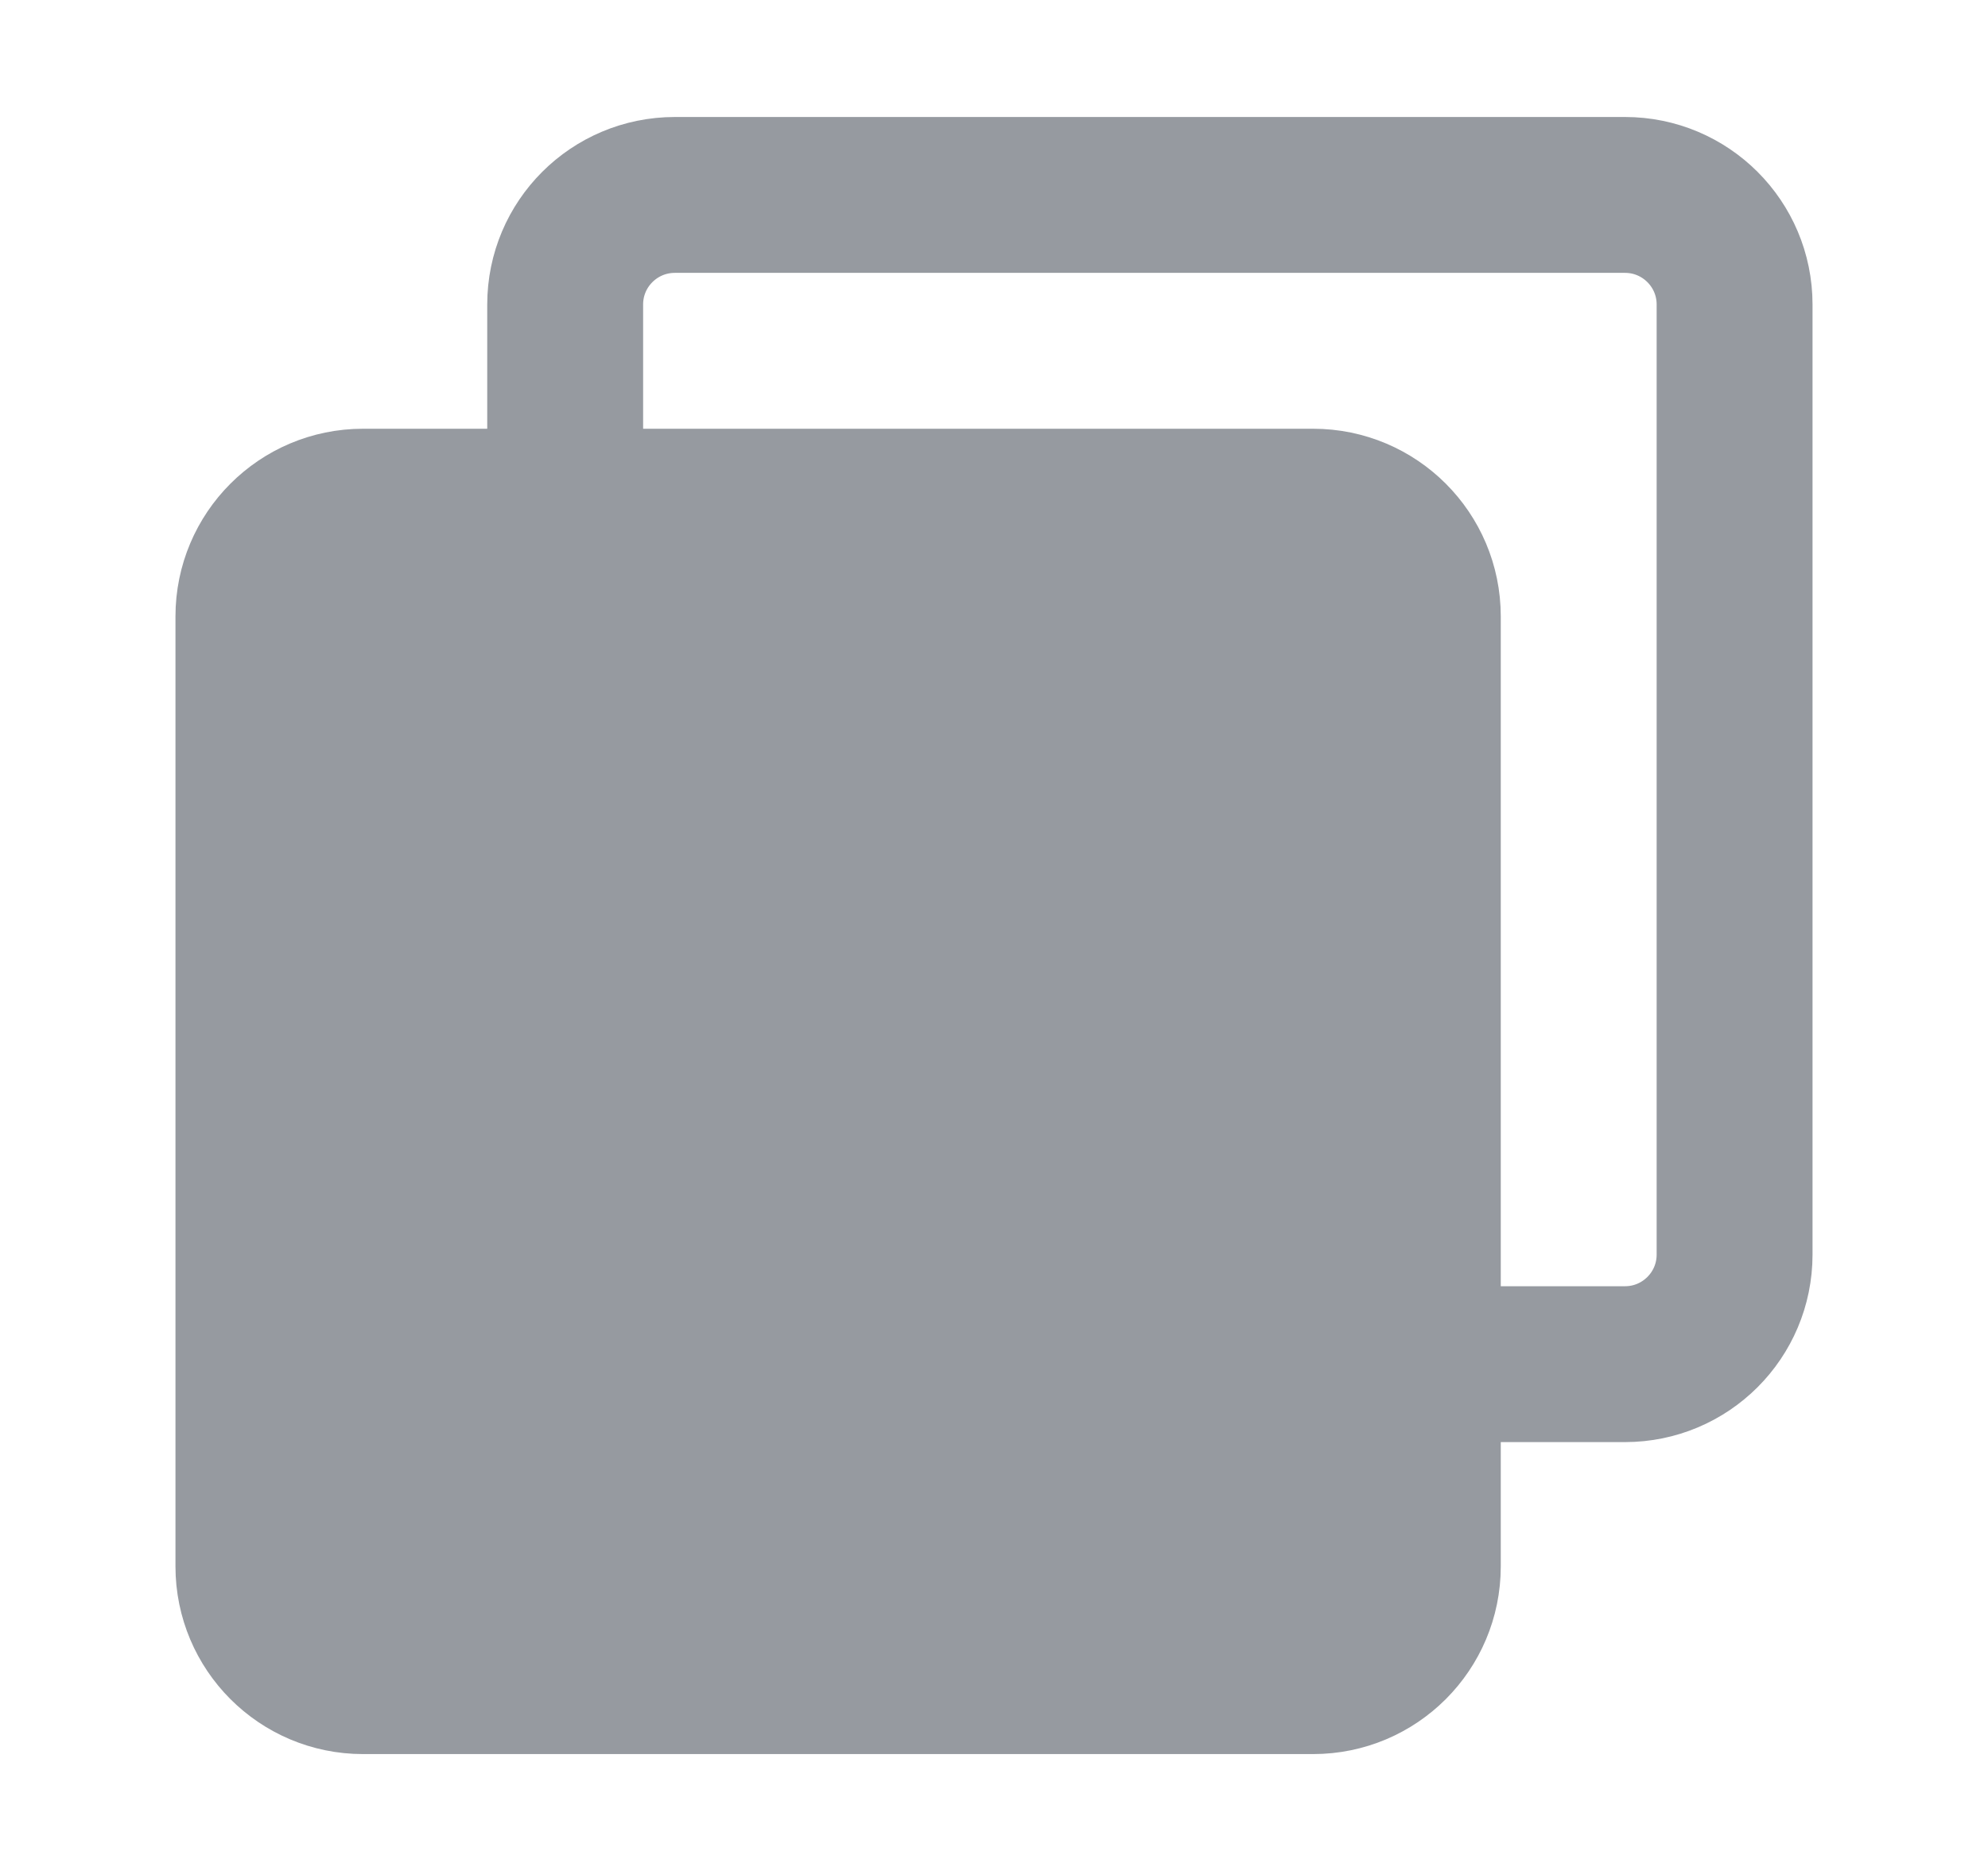 <svg width="17" height="16" viewBox="0 0 17 16" fill="none" xmlns="http://www.w3.org/2000/svg">
<path d="M4.833 4.144V2.604C4.833 2.086 5.253 1.667 5.771 1.667H13.896C14.413 1.667 14.833 2.086 14.833 2.604V10.729C14.833 11.247 14.413 11.666 13.896 11.666H12.338" stroke="#969AA0" stroke-width="1.333" stroke-linecap="round" stroke-linejoin="round"/>
<path d="M11.229 4.333H3.104C2.587 4.333 2.167 4.753 2.167 5.271V13.396C2.167 13.914 2.587 14.334 3.104 14.334H11.229C11.747 14.334 12.167 13.914 12.167 13.396V5.271C12.167 4.753 11.747 4.333 11.229 4.333Z" fill="#969AA0" stroke="#969AA0" stroke-width="1.333" stroke-linejoin="round"/>
</svg>
